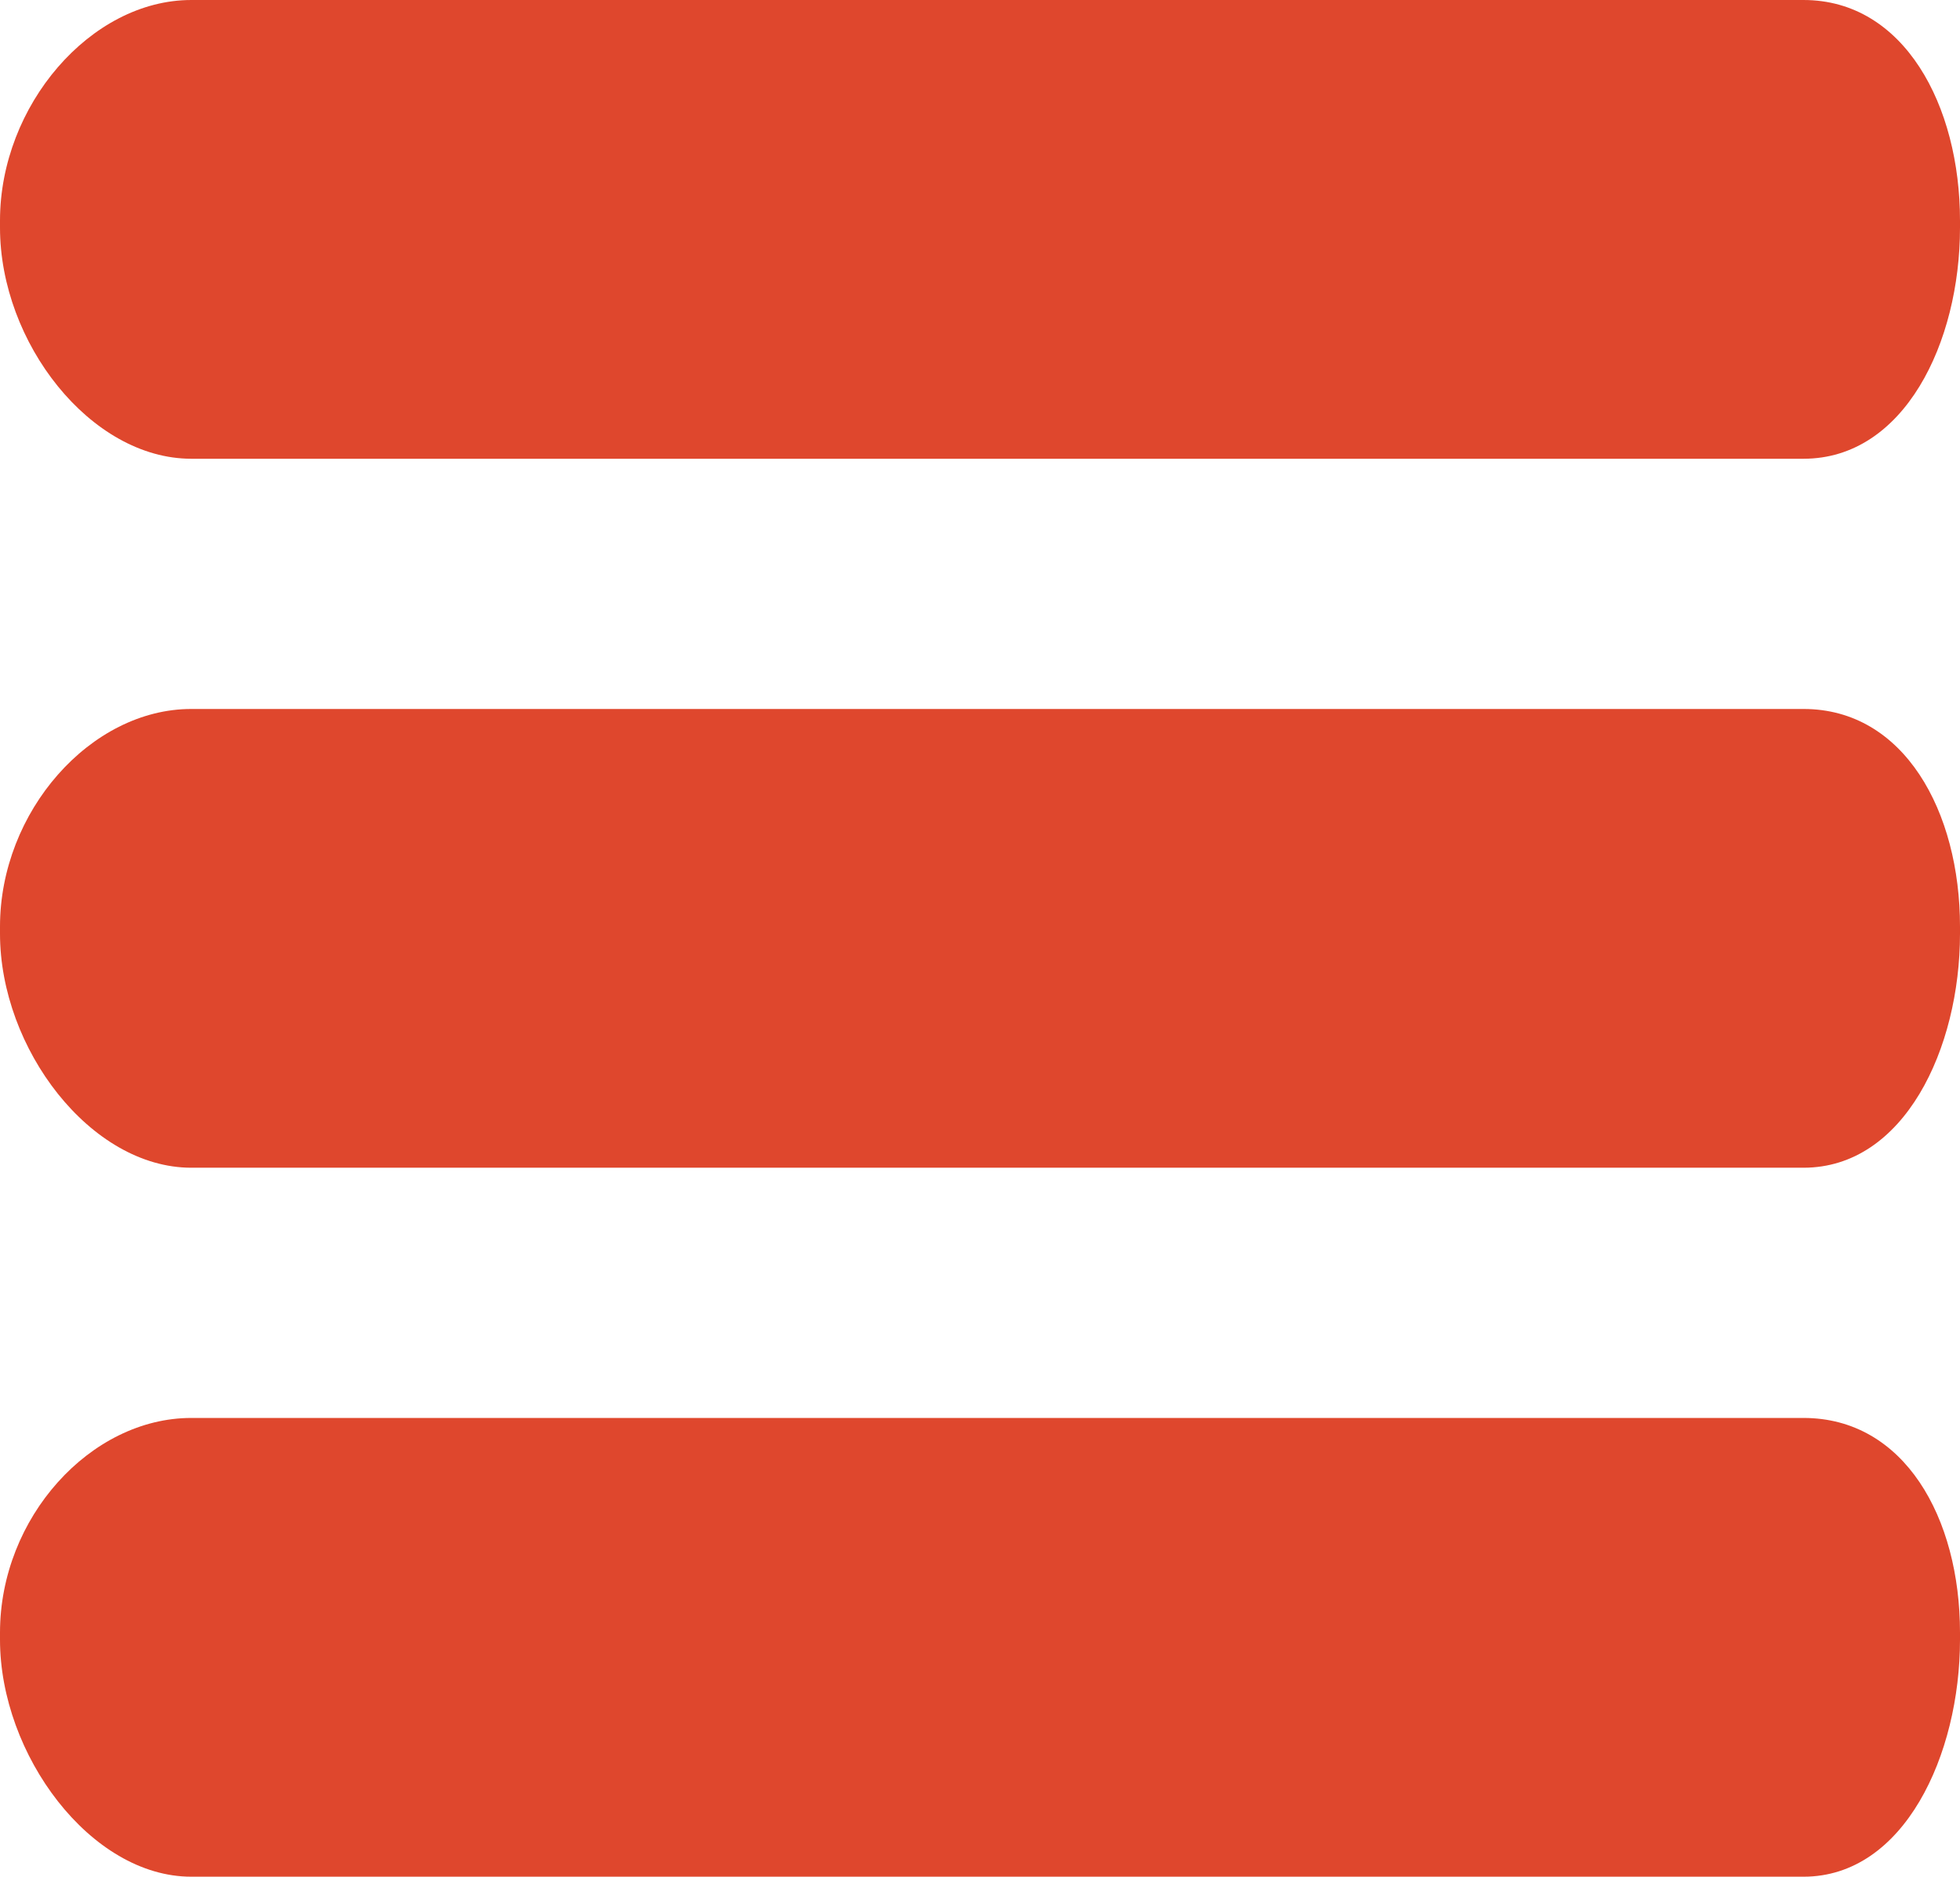<svg xmlns="http://www.w3.org/2000/svg" width="47" height="45" viewBox="0 0 47 45">
  <g id="Group_1" data-name="Group 1" transform="translate(-200 -63)">
    <path id="Path_2" data-name="Path 2" d="M247,68.458c0,2.758-1.338,5.542-3.752,5.542H204.586C202.173,74,200,71.216,200,68.458v-.169c0-2.758,2.173-5.289,4.586-5.289h38.662c2.414,0,3.752,2.531,3.752,5.289Z" fill="#df472d"/>
    <path id="Path_3" data-name="Path 3" d="M247,85.387c0,2.758-1.338,5.613-3.752,5.613H204.586C202.173,91,200,88.145,200,85.387v-.169C200,82.46,202.173,80,204.586,80h38.662c2.414,0,3.752,2.46,3.752,5.218Z" fill="#df472d"/>
    <path id="Path_4" data-name="Path 4" d="M247,102.316c0,2.758-1.338,5.684-3.752,5.684H204.586c-2.413,0-4.586-2.926-4.586-5.684v-.169c0-2.758,2.173-5.147,4.586-5.147h38.662c2.414,0,3.752,2.389,3.752,5.147Z" fill="#df472d"/>
  </g>
</svg>
